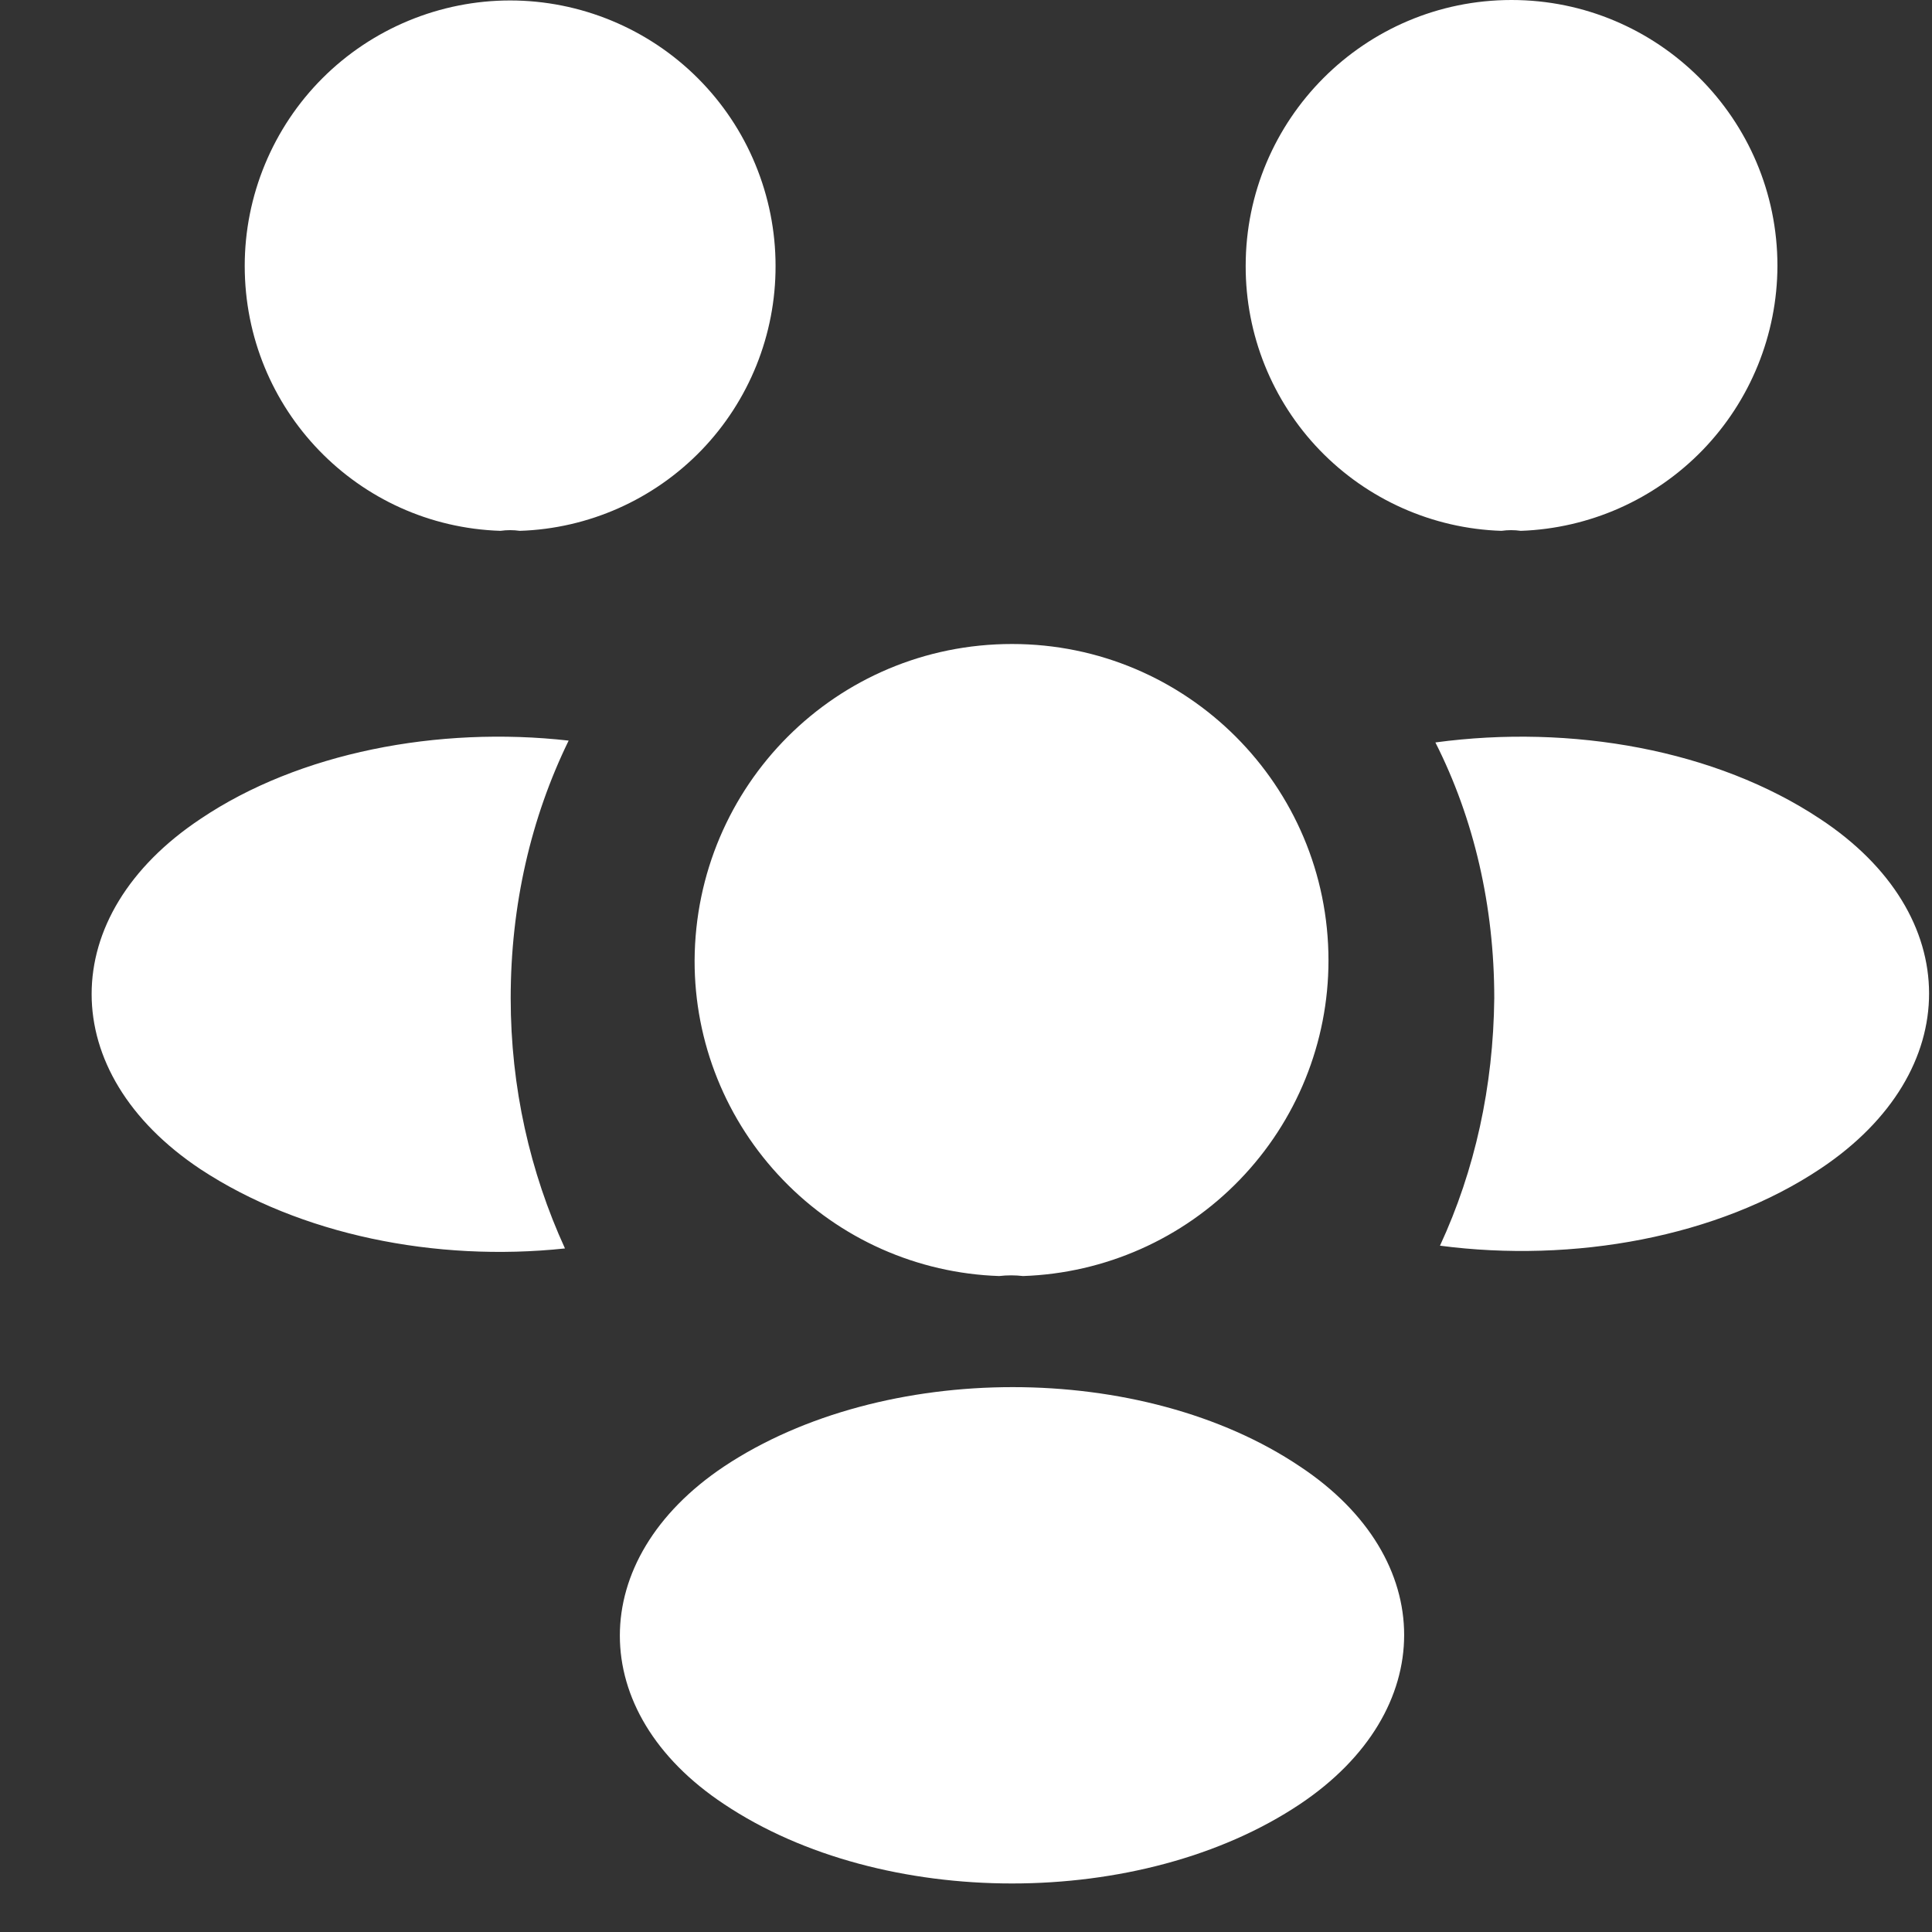 <svg width="21" height="21" viewBox="0 0 21 21" fill="none" xmlns="http://www.w3.org/2000/svg">
<rect x="0" y="0" width="21" height="21" fill="#333333" stroke="none"/>
<path d="M16.53 5.77C16.46 5.76 16.39 5.76 16.32 5.77C15.573 5.746 14.865 5.431 14.346 4.894C13.827 4.356 13.538 3.637 13.54 2.89C13.54 1.3 14.83 0 16.43 0C18.02 0 19.32 1.29 19.32 2.89C19.318 3.638 19.026 4.356 18.506 4.893C17.985 5.43 17.277 5.744 16.53 5.77ZM19.792 12.7C18.672 13.45 17.102 13.73 15.652 13.54C16.032 12.72 16.232 11.81 16.242 10.85C16.242 9.85 16.022 8.9 15.602 8.07C17.082 7.87 18.652 8.15 19.782 8.9C21.362 9.94 21.362 11.65 19.792 12.7ZM5.44 5.77C5.51 5.76 5.58 5.76 5.65 5.77C6.397 5.746 7.105 5.431 7.624 4.894C8.143 4.356 8.432 3.637 8.43 2.89C8.43 2.511 8.355 2.136 8.21 1.786C8.066 1.436 7.853 1.118 7.585 0.85C7.317 0.582 6.999 0.37 6.649 0.225C6.299 0.08 5.924 0.005 5.545 0.005C5.166 0.005 4.791 0.08 4.441 0.225C4.091 0.37 3.773 0.582 3.505 0.85C3.237 1.118 3.025 1.436 2.88 1.786C2.735 2.136 2.66 2.511 2.66 2.89C2.66 4.45 3.89 5.72 5.44 5.77ZM5.551 10.85C5.551 11.82 5.761 12.74 6.141 13.57C4.731 13.72 3.261 13.42 2.181 12.71C0.601 11.66 0.601 9.95 2.181 8.9C3.251 8.18 4.761 7.89 6.181 8.05C5.771 8.89 5.551 9.84 5.551 10.85ZM11.12 13.87C11.034 13.86 10.947 13.86 10.86 13.87C9.971 13.84 9.128 13.466 8.511 12.825C7.893 12.185 7.548 11.33 7.55 10.44C7.56 8.54 9.09 7 11 7C12.9 7 14.44 8.54 14.44 10.44C14.44 11.331 14.093 12.186 13.473 12.826C12.854 13.466 12.01 13.84 11.12 13.87ZM7.87 15.94C6.36 16.95 6.36 18.61 7.87 19.61C9.59 20.76 12.41 20.76 14.13 19.61C15.64 18.6 15.64 16.94 14.13 15.94C12.42 14.79 9.6 14.79 7.87 15.94Z" fill="white"/>
</svg>
